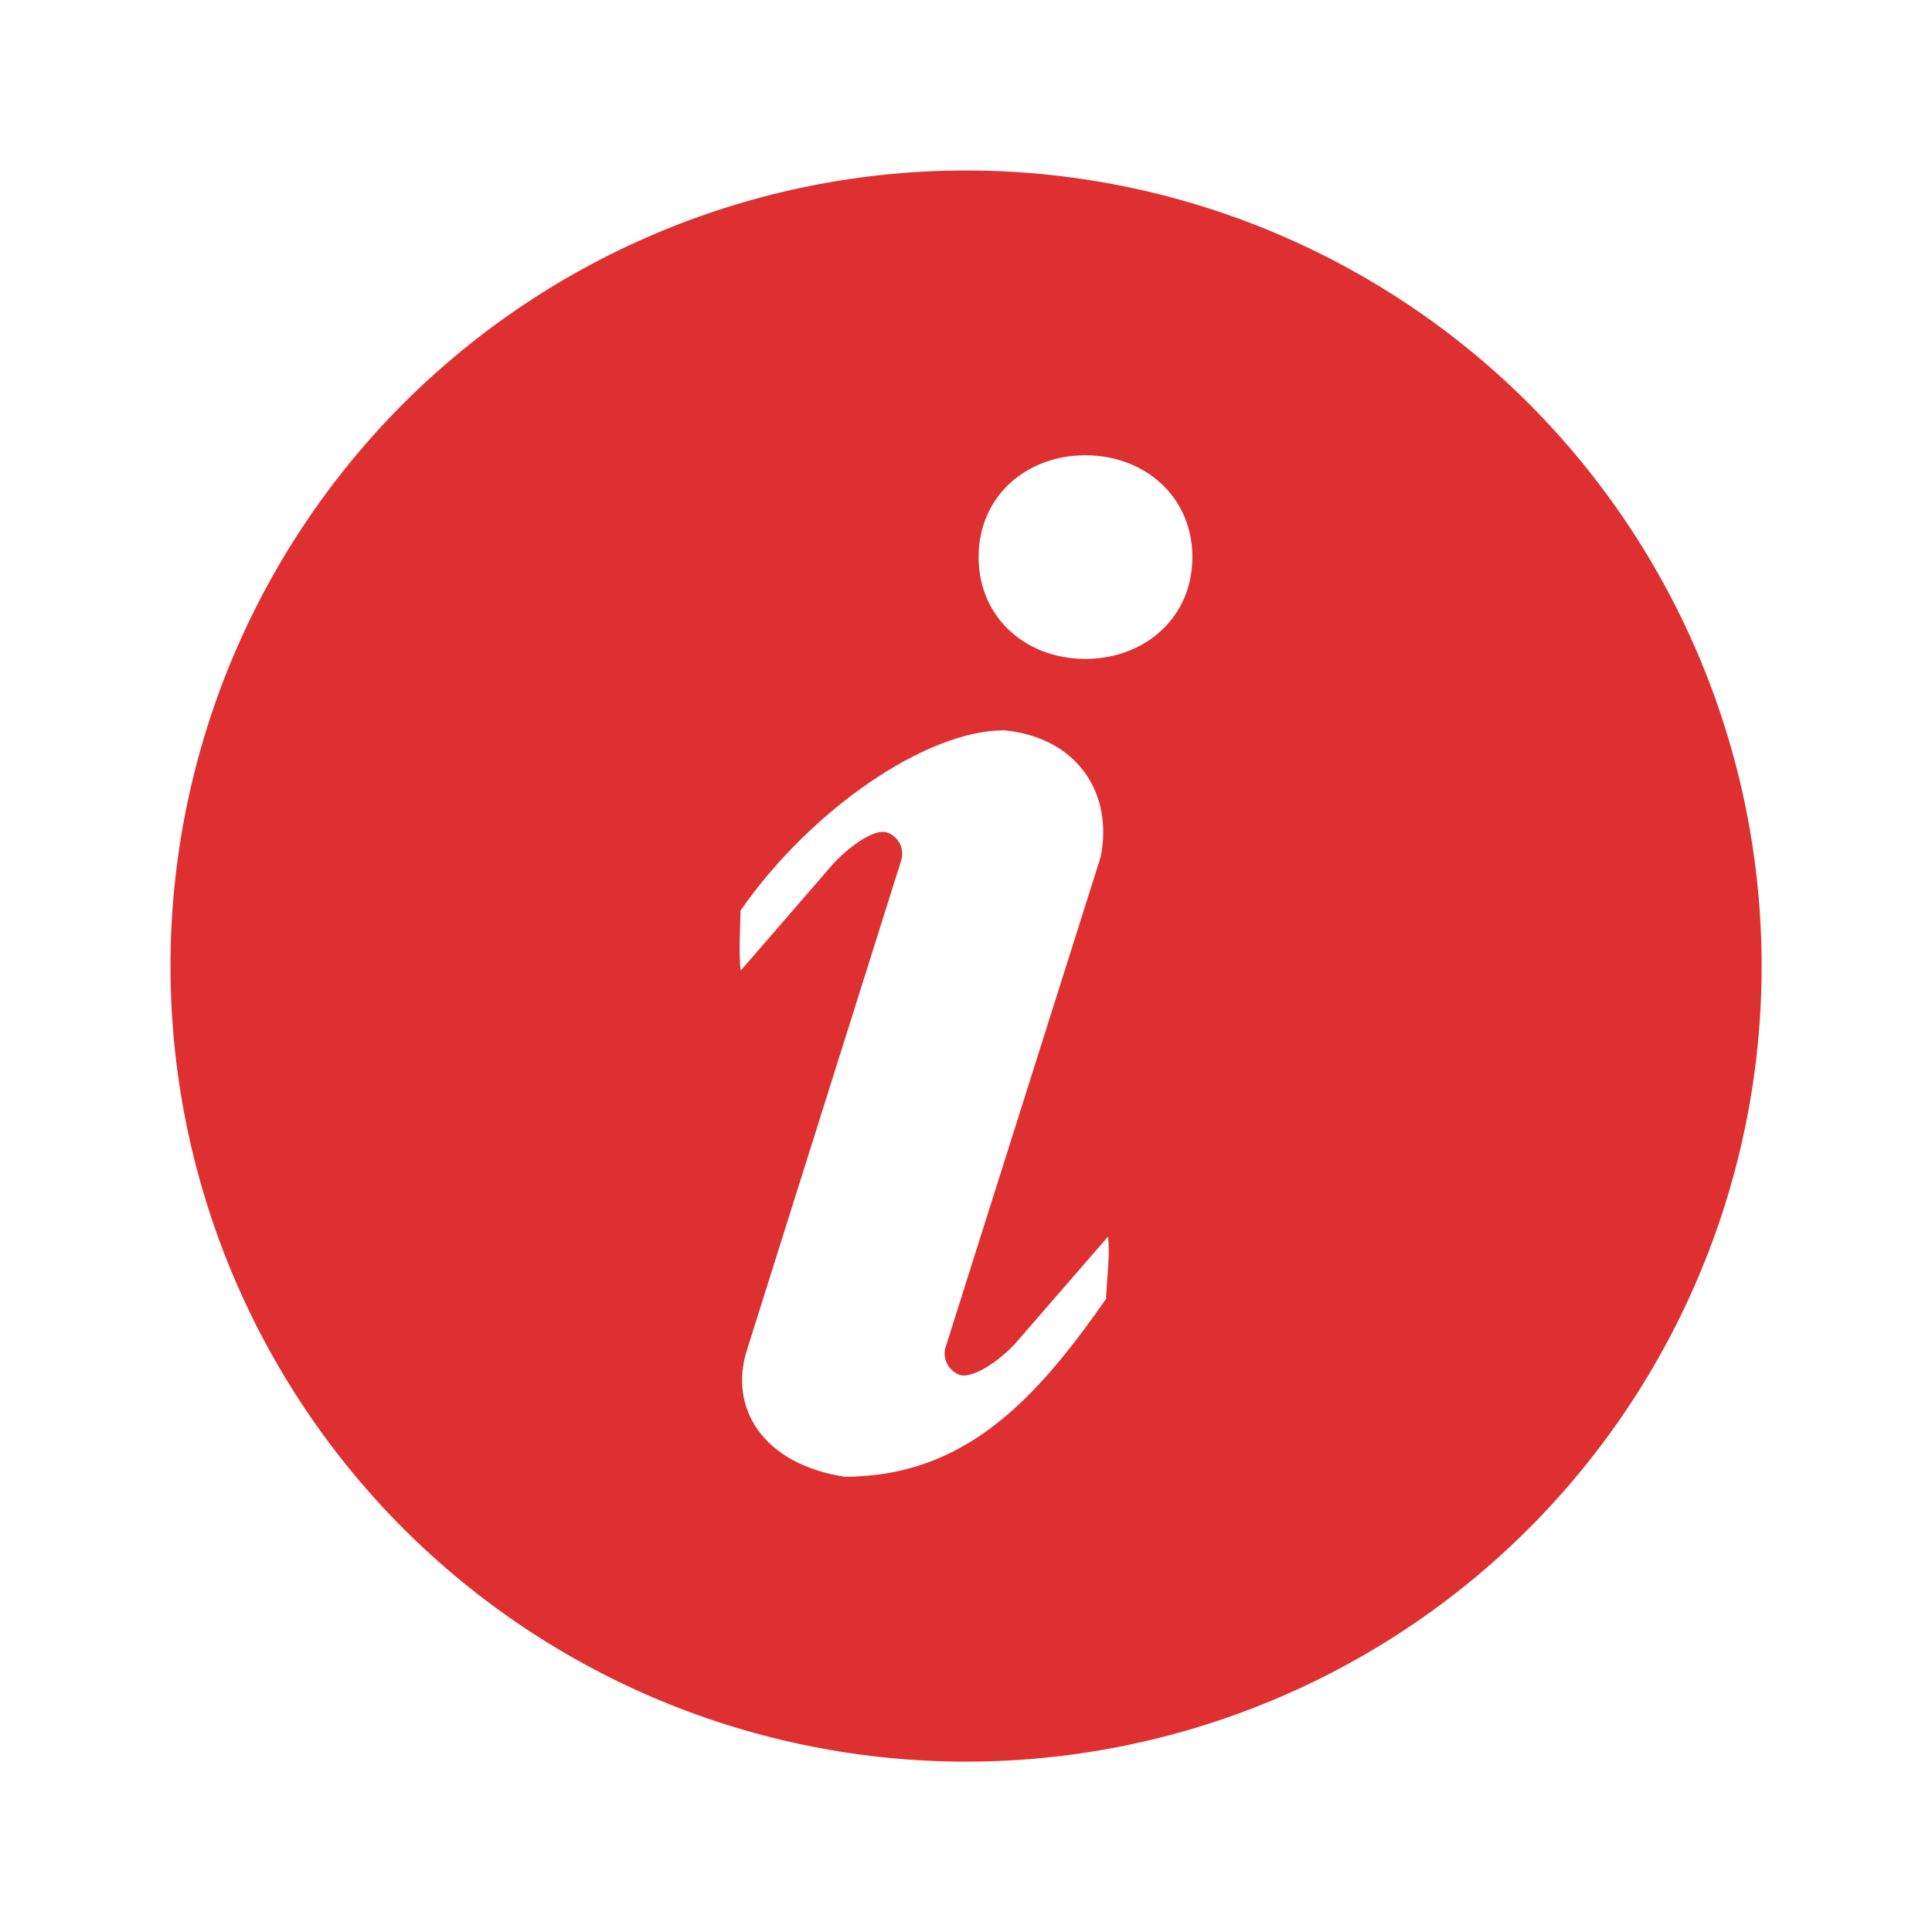 <svg width="17" height="17" viewBox="0 0 17 17" fill="none" xmlns="http://www.w3.org/2000/svg">
<path d="M8.501 1.5C10.357 1.5 12.138 2.238 13.451 3.55C14.763 4.863 15.501 6.644 15.501 8.501C15.501 10.357 14.763 12.138 13.451 13.451C12.138 14.763 10.357 15.501 8.501 15.501C6.644 15.501 4.863 14.763 3.55 13.451C2.238 12.138 1.5 10.357 1.5 8.501C1.5 6.644 2.238 4.863 3.55 3.55C4.863 2.238 6.644 1.5 8.501 1.5ZM9.55 5.798C10.07 5.798 10.492 5.437 10.492 4.902C10.492 4.367 10.069 4.006 9.55 4.006C9.03 4.006 8.611 4.367 8.611 4.902C8.611 5.437 9.03 5.798 9.55 5.798ZM9.733 11.425C9.733 11.318 9.771 11.04 9.749 10.882L8.928 11.828C8.758 12.007 8.544 12.131 8.444 12.098C8.399 12.081 8.361 12.049 8.338 12.007C8.314 11.965 8.306 11.915 8.316 11.868L9.685 7.54C9.797 6.991 9.489 6.49 8.836 6.426C8.148 6.426 7.133 7.125 6.516 8.012C6.516 8.118 6.497 8.382 6.518 8.54L7.338 7.593C7.508 7.416 7.707 7.291 7.806 7.325C7.856 7.343 7.896 7.379 7.919 7.426C7.942 7.473 7.945 7.527 7.928 7.577L6.571 11.884C6.413 12.388 6.71 12.882 7.431 12.994C8.491 12.994 9.117 12.312 9.735 11.425H9.733Z" fill="#DE3030"/>
</svg>
